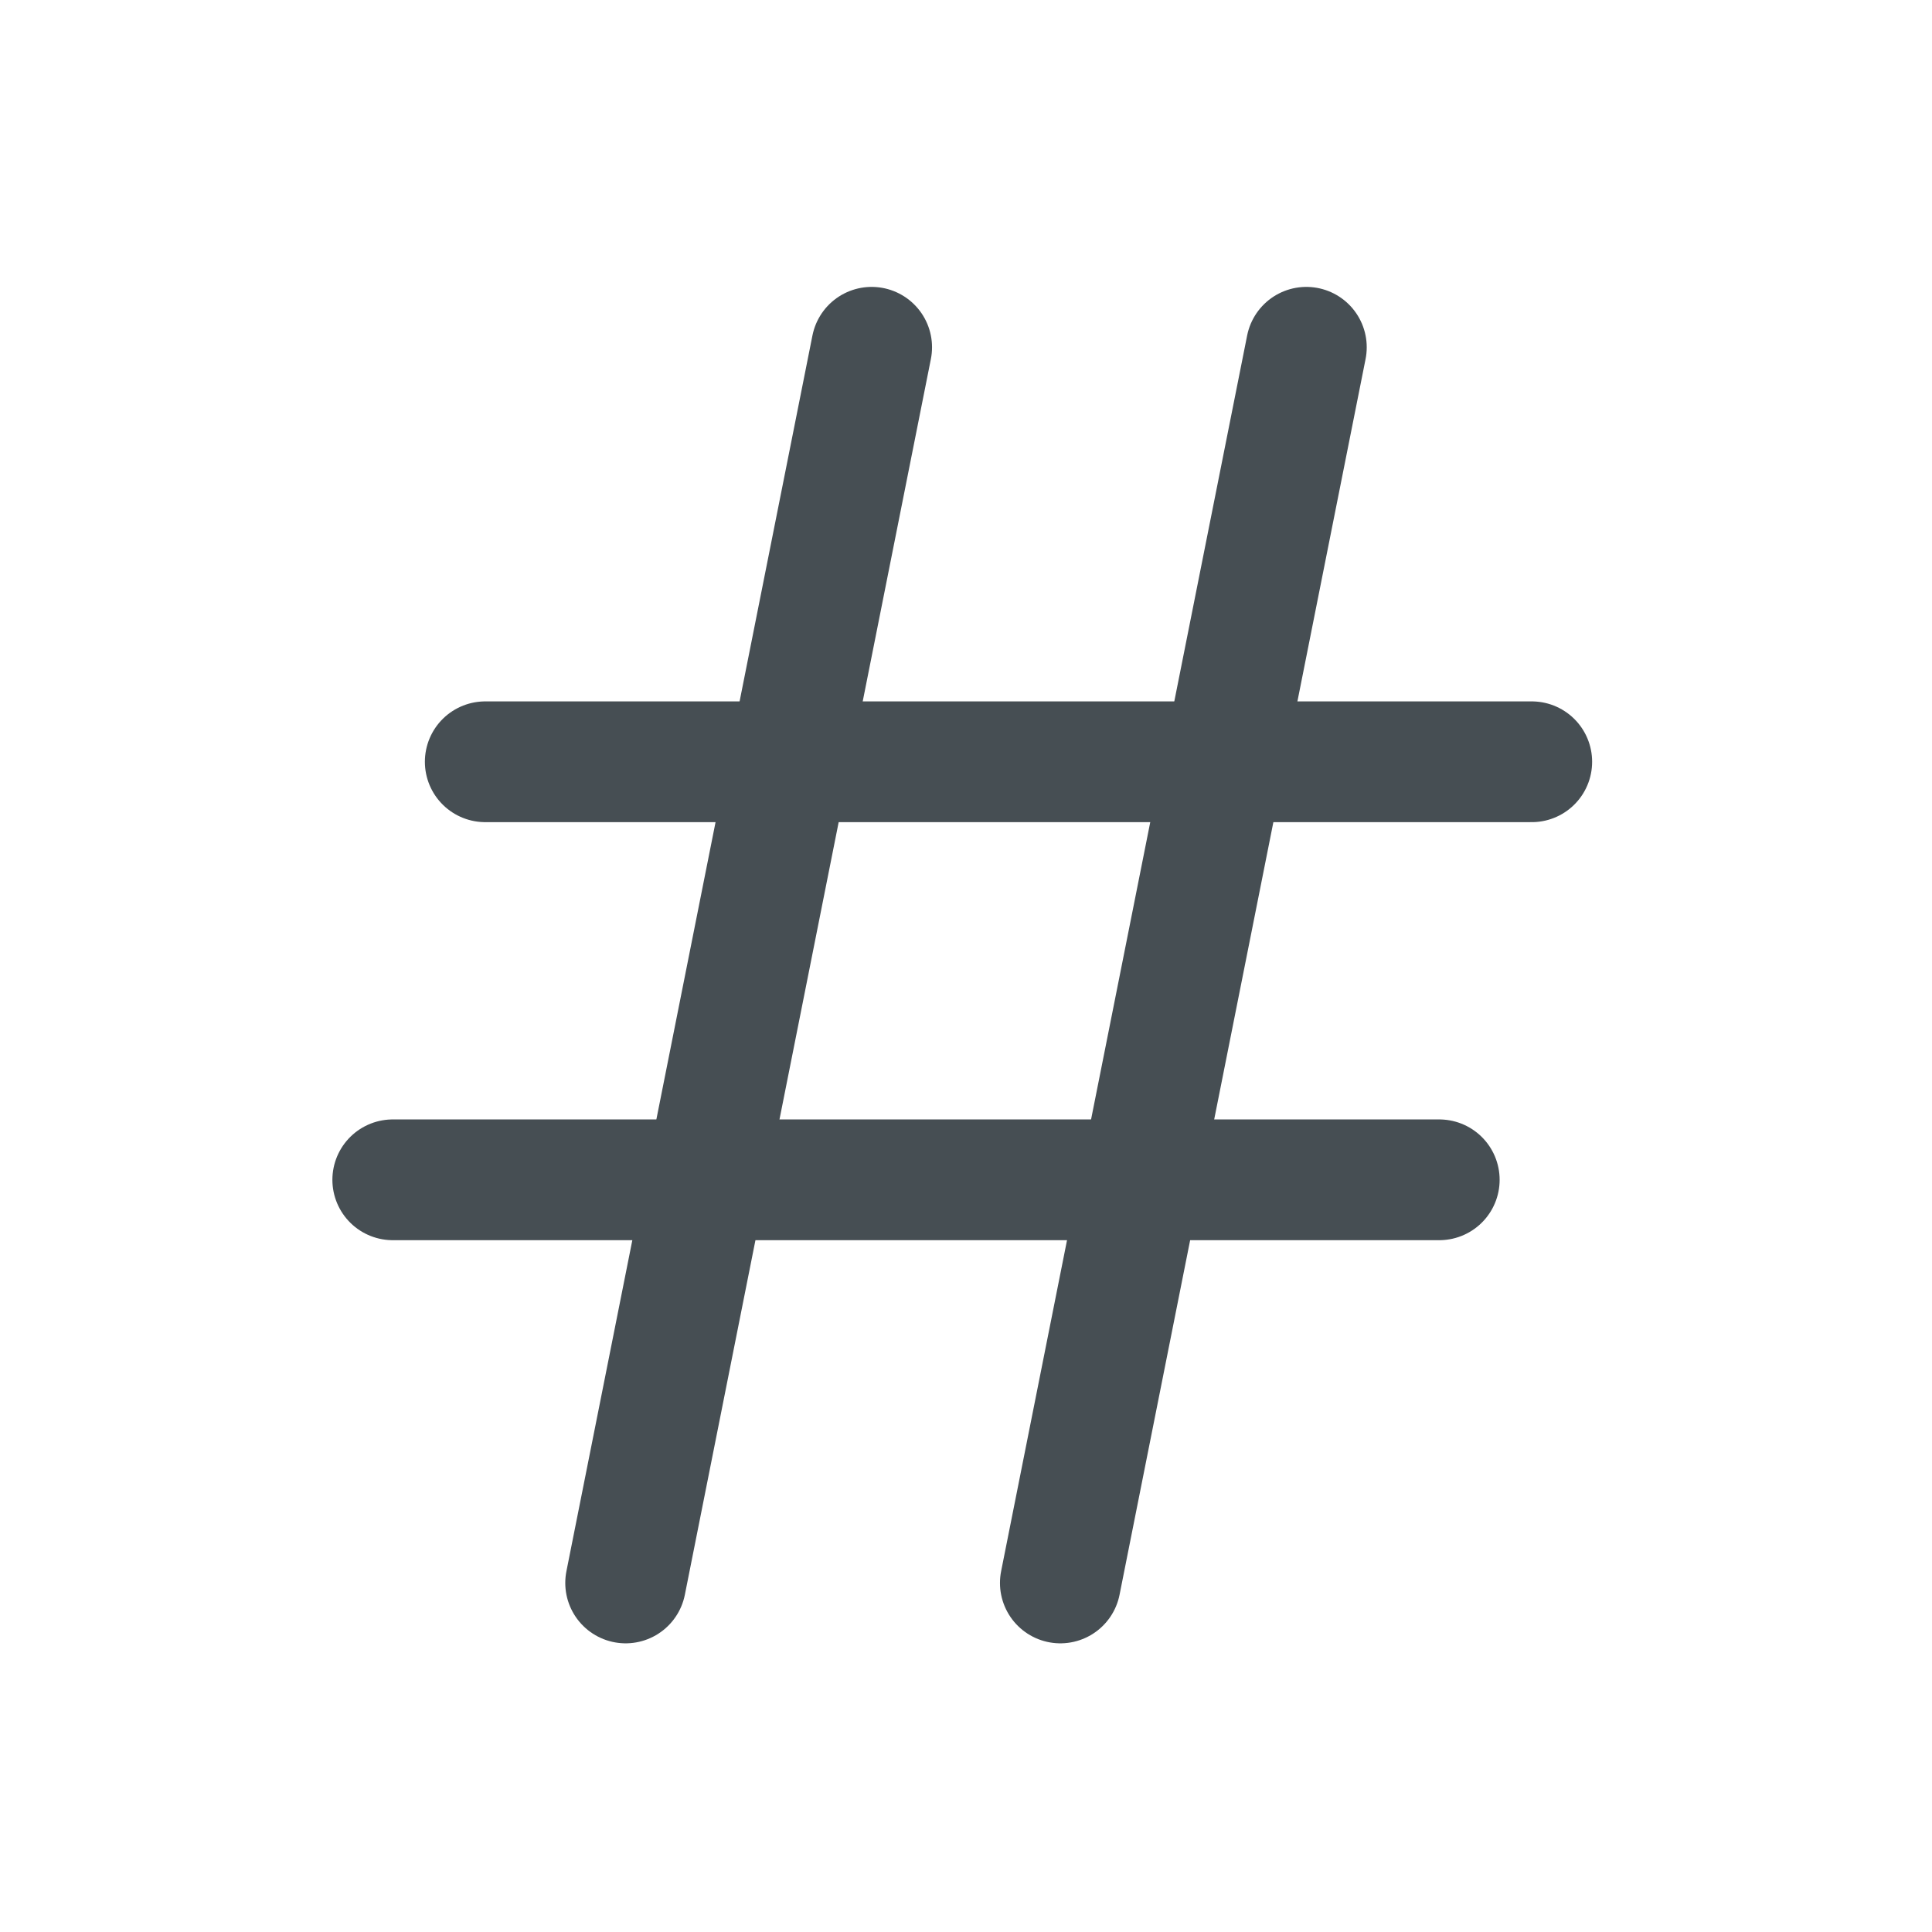 <svg width="24" height="24" viewBox="0 0 24 24" fill="none" xmlns="http://www.w3.org/2000/svg">
<path d="M6.028 9.463H19.028" stroke="#464E53" stroke-width="1.5" stroke-linecap="round"/>
<path d="M4.879 14.656H17.879" stroke="#464E53" stroke-width="1.5" stroke-linecap="round"/>
<path d="M10.828 4.314L7.772 19.664" stroke="#464E53" stroke-width="1.5" stroke-linecap="round"/>
<path d="M16.228 4.314L13.172 19.664" stroke="#464E53" stroke-width="1.5" stroke-linecap="round"/>
</svg>
